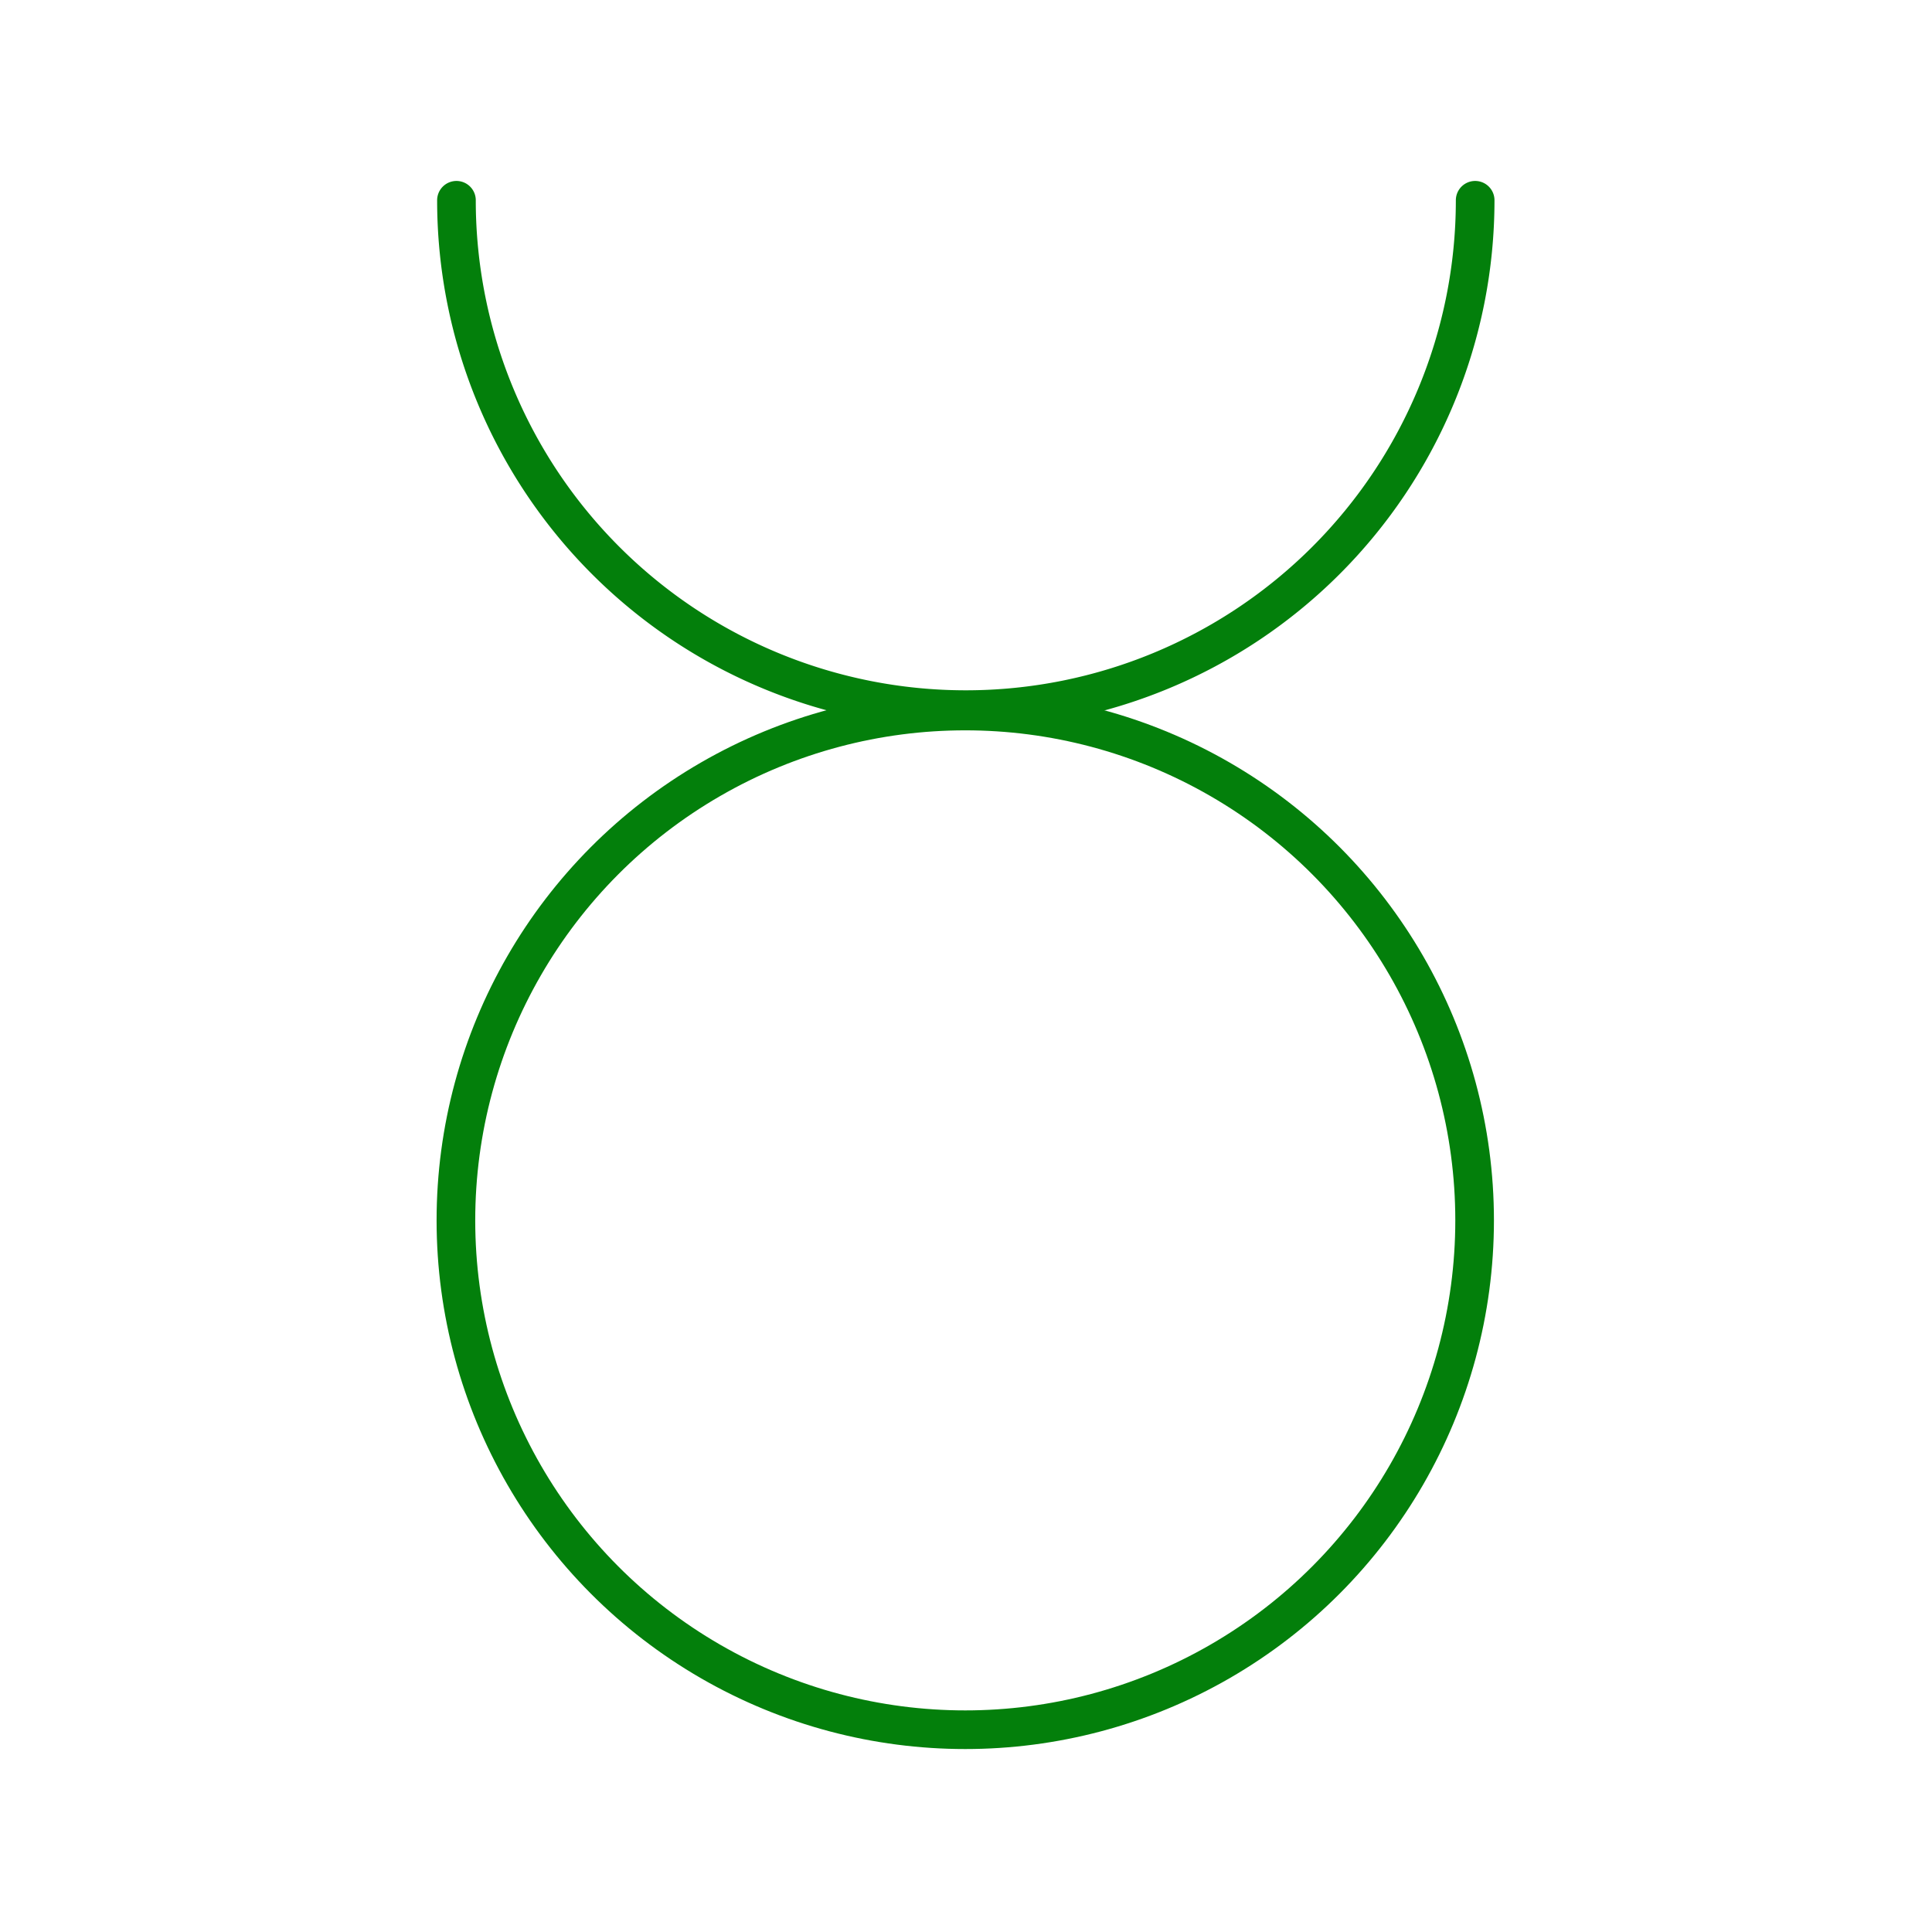 <svg id="Layer_1" data-name="Layer 1" xmlns="http://www.w3.org/2000/svg" viewBox="0 0 500 500"><defs><style>.cls-1{fill:none;stroke:#037f0b;stroke-linecap:round;stroke-linejoin:round;stroke-width:10px;}</style></defs><circle class="cls-1" cx="249.81" cy="315.83" r="131.82"/><path class="cls-1" d="M381.77,51.83a131.82,131.82,0,0,1-263.64,0"/></svg>